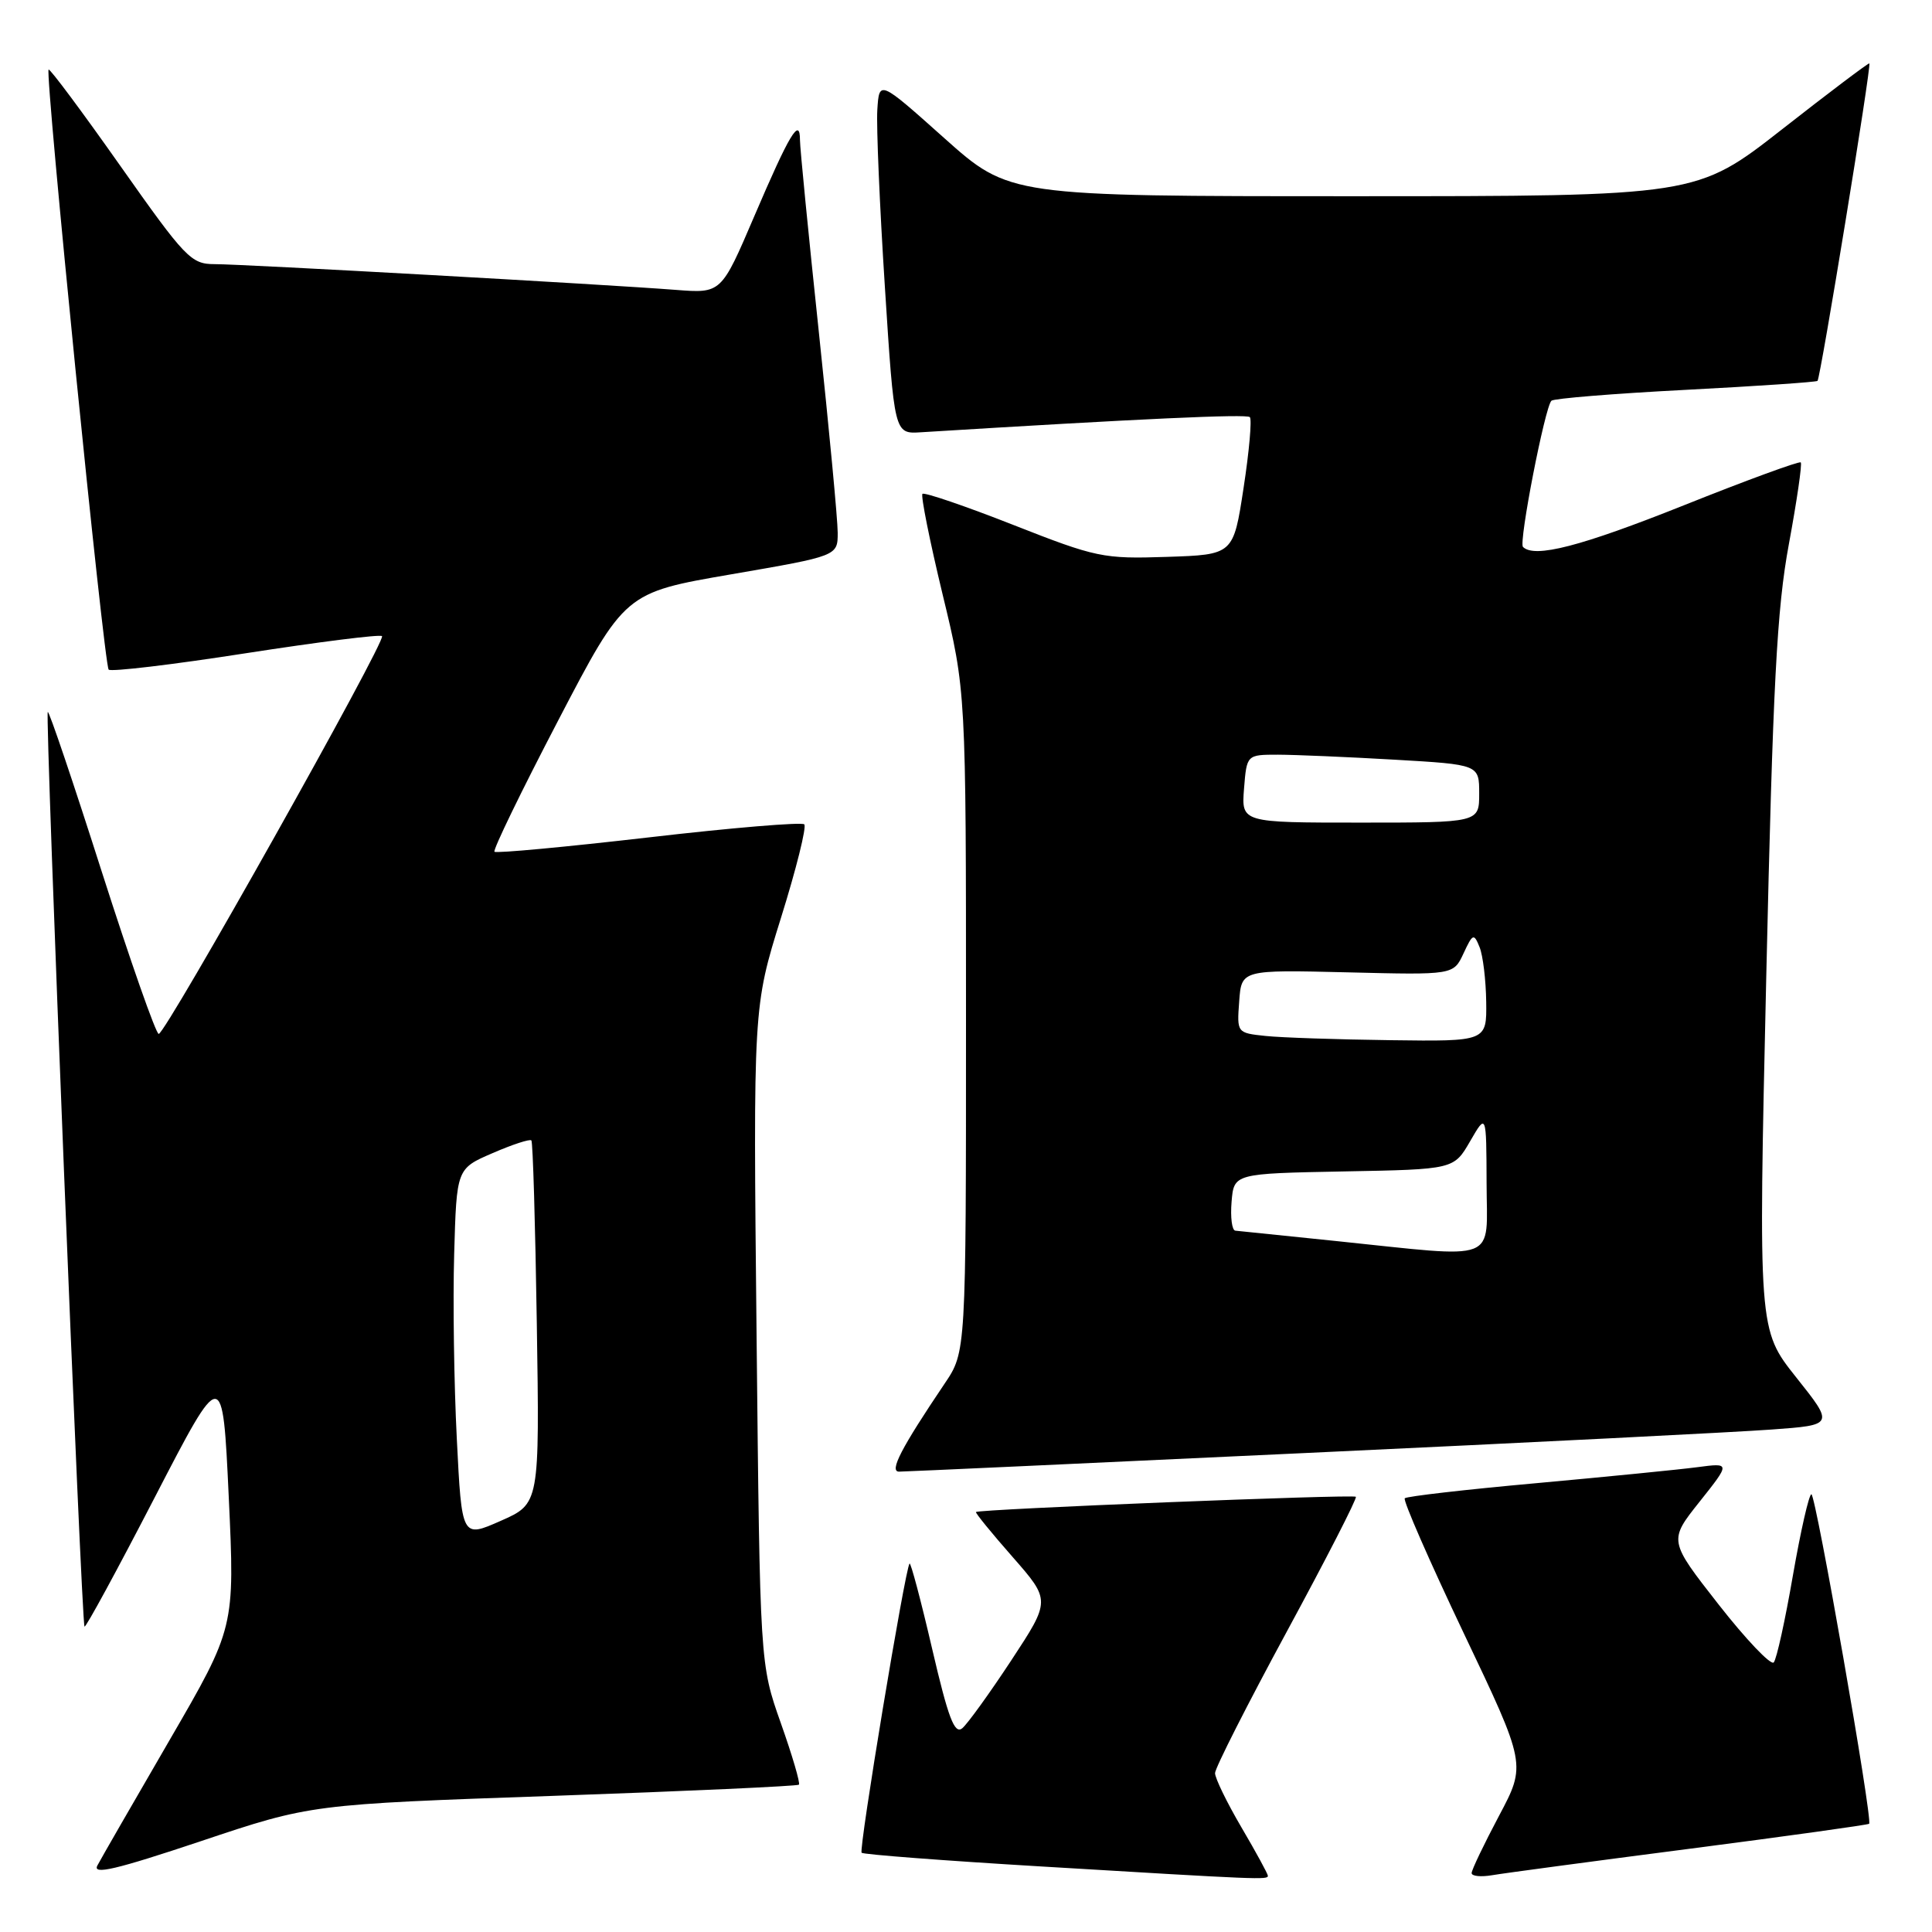 <?xml version="1.0" encoding="UTF-8" standalone="no"?>
<!DOCTYPE svg PUBLIC "-//W3C//DTD SVG 1.1//EN" "http://www.w3.org/Graphics/SVG/1.1/DTD/svg11.dtd" >
<svg xmlns="http://www.w3.org/2000/svg" xmlns:xlink="http://www.w3.org/1999/xlink" version="1.1" viewBox="0 0 256 256">
 <g >
 <path fill="currentColor"
d=" M 73.35 237.96 C 91.03 237.34 105.66 236.67 105.86 236.48 C 106.06 236.28 104.98 232.60 103.46 228.31 C 100.70 220.50 100.70 220.50 100.25 176.96 C 99.80 133.43 99.80 133.43 103.48 121.63 C 105.51 115.14 106.90 109.56 106.57 109.23 C 106.24 108.91 96.96 109.68 85.96 110.96 C 74.95 112.23 65.75 113.09 65.52 112.86 C 65.29 112.63 69.09 104.81 73.95 95.49 C 82.79 78.53 82.79 78.53 96.89 76.10 C 111.00 73.67 111.00 73.67 111.00 70.59 C 111.00 68.89 109.87 56.93 108.50 44.00 C 107.13 31.07 106.00 19.62 106.00 18.55 C 106.00 15.43 104.61 17.75 99.93 28.69 C 95.57 38.88 95.57 38.88 89.54 38.41 C 80.32 37.69 32.21 35.00 28.44 35.00 C 25.32 35.00 24.57 34.22 15.93 21.96 C 10.88 14.79 6.61 9.06 6.44 9.22 C 5.94 9.72 13.78 88.12 14.40 88.73 C 14.71 89.04 22.88 88.07 32.56 86.56 C 42.24 85.06 50.37 84.03 50.62 84.29 C 51.21 84.88 21.95 137.00 21.03 137.00 C 20.66 137.00 17.27 127.33 13.49 115.52 C 9.72 103.70 6.50 94.17 6.33 94.34 C 5.95 94.72 10.79 215.13 11.20 215.53 C 11.37 215.69 15.55 207.99 20.50 198.42 C 29.50 181.02 29.50 181.02 30.31 198.35 C 31.12 215.67 31.12 215.67 22.46 230.59 C 17.70 238.79 13.40 246.25 12.91 247.18 C 12.21 248.47 15.33 247.74 26.60 243.97 C 41.19 239.08 41.19 239.08 73.35 237.96 Z  M 168.00 248.55 C 168.00 248.31 166.43 245.42 164.50 242.14 C 162.57 238.85 161.00 235.62 161.00 234.95 C 161.00 234.28 165.28 225.85 170.50 216.21 C 175.73 206.56 179.85 198.52 179.66 198.33 C 179.31 197.98 129.70 199.97 129.32 200.35 C 129.21 200.46 131.39 203.14 134.17 206.30 C 139.22 212.06 139.22 212.06 134.01 219.99 C 131.14 224.35 128.22 228.40 127.51 229.00 C 126.48 229.85 125.65 227.66 123.51 218.46 C 122.03 212.08 120.68 207.00 120.52 207.18 C 119.94 207.82 113.76 245.10 114.17 245.50 C 114.40 245.73 125.14 246.55 138.04 247.32 C 167.13 249.07 168.00 249.10 168.00 248.55 Z  M 223.96 244.96 C 236.86 243.29 247.53 241.80 247.67 241.66 C 248.17 241.16 240.60 198.00 240.02 198.00 C 239.70 198.00 238.60 202.84 237.57 208.75 C 236.55 214.66 235.41 219.85 235.03 220.28 C 234.65 220.70 231.36 217.25 227.72 212.60 C 221.10 204.14 221.10 204.14 225.20 198.99 C 229.30 193.83 229.30 193.83 224.90 194.41 C 222.48 194.73 212.87 195.68 203.55 196.53 C 194.23 197.37 186.39 198.27 186.14 198.53 C 185.88 198.79 189.40 206.83 193.95 216.40 C 202.24 233.81 202.24 233.81 198.62 240.62 C 196.63 244.37 195.00 247.78 195.00 248.19 C 195.00 248.61 196.24 248.73 197.75 248.47 C 199.26 248.21 211.06 246.63 223.96 244.96 Z  M 173.46 192.51 C 202.63 191.15 230.22 189.76 234.76 189.42 C 243.03 188.82 243.03 188.82 238.00 182.50 C 232.98 176.19 232.98 176.19 234.04 129.35 C 234.92 90.61 235.44 80.69 237.04 72.07 C 238.10 66.33 238.81 61.47 238.61 61.27 C 238.41 61.08 231.43 63.63 223.11 66.96 C 209.45 72.41 203.33 73.99 201.80 72.47 C 201.22 71.88 204.70 53.97 205.57 53.10 C 205.87 52.80 213.85 52.15 223.31 51.66 C 232.76 51.17 240.65 50.63 240.83 50.47 C 241.22 50.12 248.00 8.65 247.70 8.40 C 247.59 8.31 242.39 12.23 236.15 17.12 C 224.80 26.00 224.80 26.00 179.27 26.00 C 133.75 26.00 133.75 26.00 125.12 18.30 C 116.50 10.60 116.50 10.60 116.25 14.55 C 116.11 16.72 116.56 27.27 117.25 38.00 C 118.50 57.50 118.50 57.50 122.00 57.28 C 151.17 55.48 165.17 54.84 165.61 55.27 C 165.90 55.56 165.53 59.78 164.78 64.65 C 163.43 73.50 163.43 73.50 154.60 73.79 C 146.18 74.07 145.26 73.88 134.23 69.54 C 127.87 67.04 122.47 65.20 122.23 65.44 C 121.99 65.68 123.19 71.66 124.89 78.72 C 128.00 91.56 128.00 91.56 128.00 135.35 C 128.00 179.14 128.00 179.14 125.18 183.32 C 119.41 191.88 117.79 195.00 119.13 195.00 C 119.84 195.00 144.29 193.88 173.46 192.51 Z  M 60.53 190.65 C 60.16 183.42 60.00 172.40 60.18 166.18 C 60.50 154.85 60.50 154.85 65.28 152.79 C 67.90 151.65 70.21 150.90 70.41 151.11 C 70.61 151.32 70.93 162.24 71.13 175.37 C 71.50 199.25 71.50 199.25 66.35 201.52 C 61.19 203.80 61.19 203.80 60.53 190.65 Z  M 177.00 164.44 C 170.12 163.73 164.14 163.12 163.69 163.07 C 163.24 163.03 163.02 161.31 163.19 159.25 C 163.50 155.50 163.50 155.50 178.07 155.22 C 192.64 154.95 192.64 154.95 194.80 151.22 C 196.95 147.50 196.95 147.50 196.98 156.75 C 197.00 167.46 198.95 166.71 177.00 164.44 Z  M 167.70 137.27 C 163.90 136.87 163.89 136.86 164.20 132.69 C 164.50 128.50 164.50 128.50 178.55 128.84 C 192.59 129.19 192.59 129.19 193.92 126.34 C 195.15 123.69 195.30 123.64 196.05 125.50 C 196.50 126.60 196.89 129.86 196.93 132.75 C 197.00 138.00 197.00 138.00 184.25 137.83 C 177.24 137.74 169.79 137.49 167.70 137.27 Z  M 164.84 104.50 C 165.20 100.00 165.20 100.00 169.35 100.00 C 171.63 100.01 178.56 100.30 184.75 100.66 C 196.00 101.31 196.00 101.31 196.00 105.15 C 196.00 109.00 196.00 109.00 180.24 109.00 C 164.49 109.00 164.49 109.00 164.84 104.50 Z "/>
</g>
</svg>